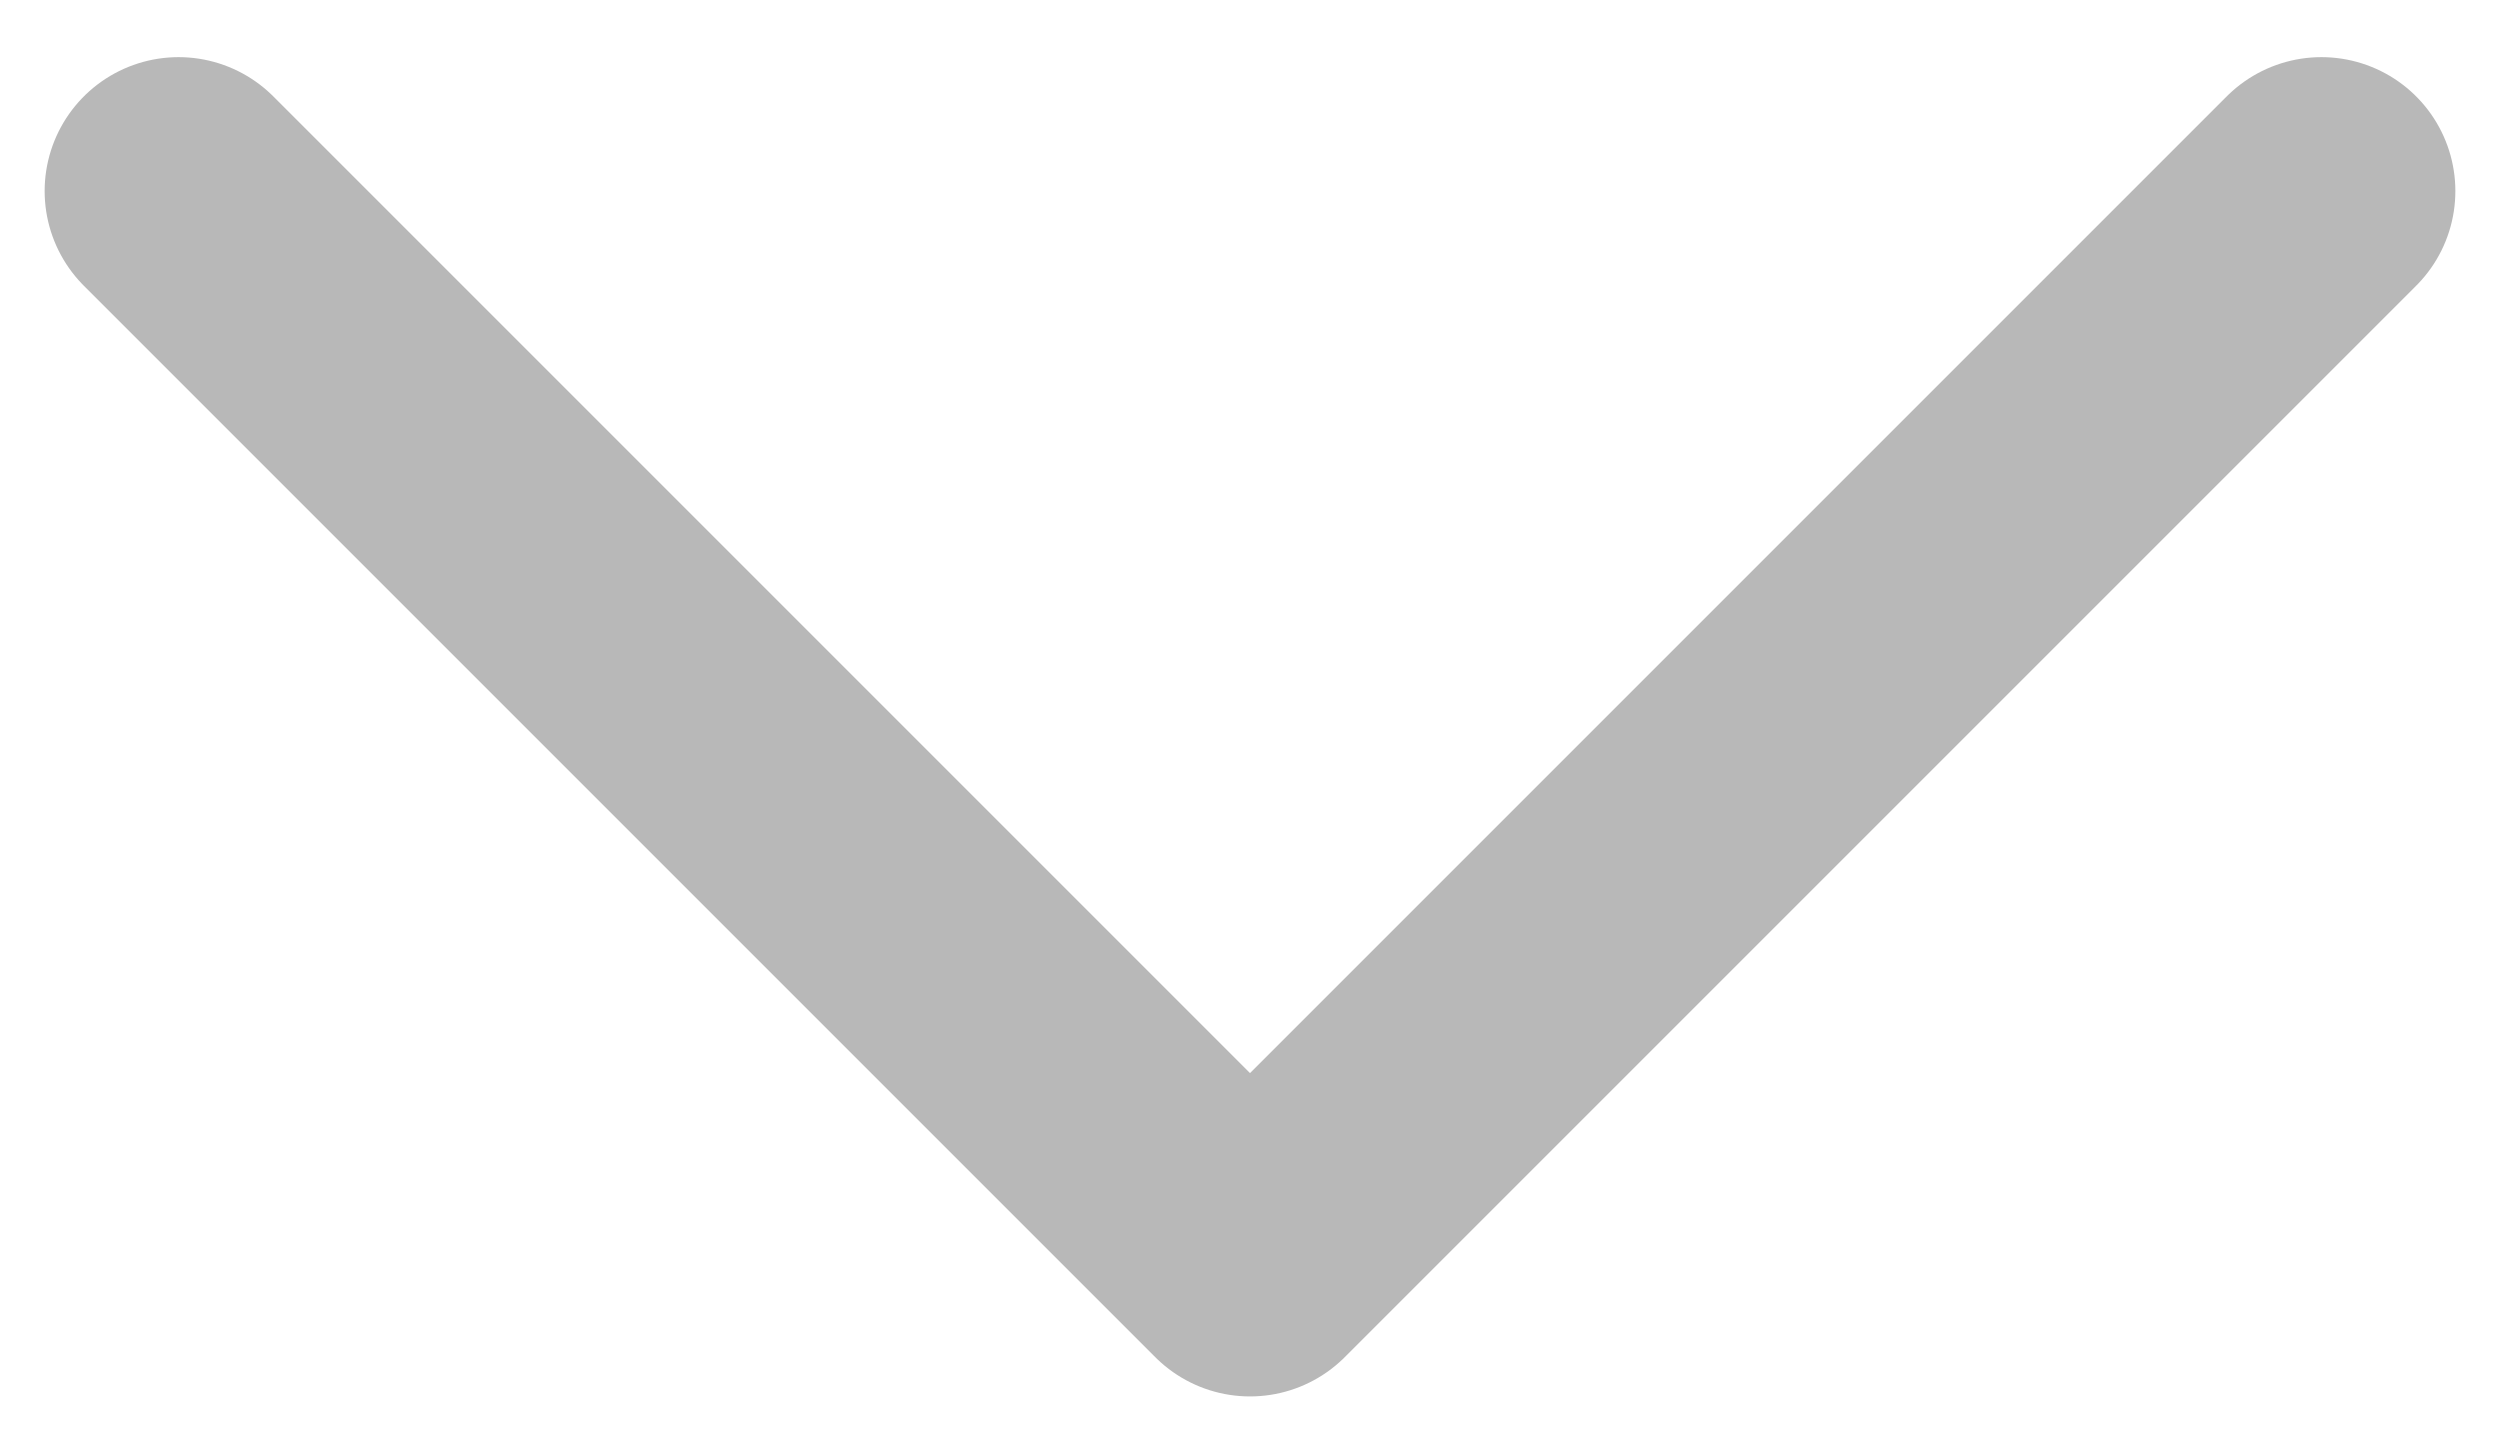 <svg width="14" height="8" viewBox="0 0 14 8" fill="none" xmlns="http://www.w3.org/2000/svg">
<path d="M1 1.07L7 7.07L13 1.07" stroke="#B8B8B8" stroke-width="1.5" stroke-linecap="round" stroke-linejoin="round"/>
</svg>

